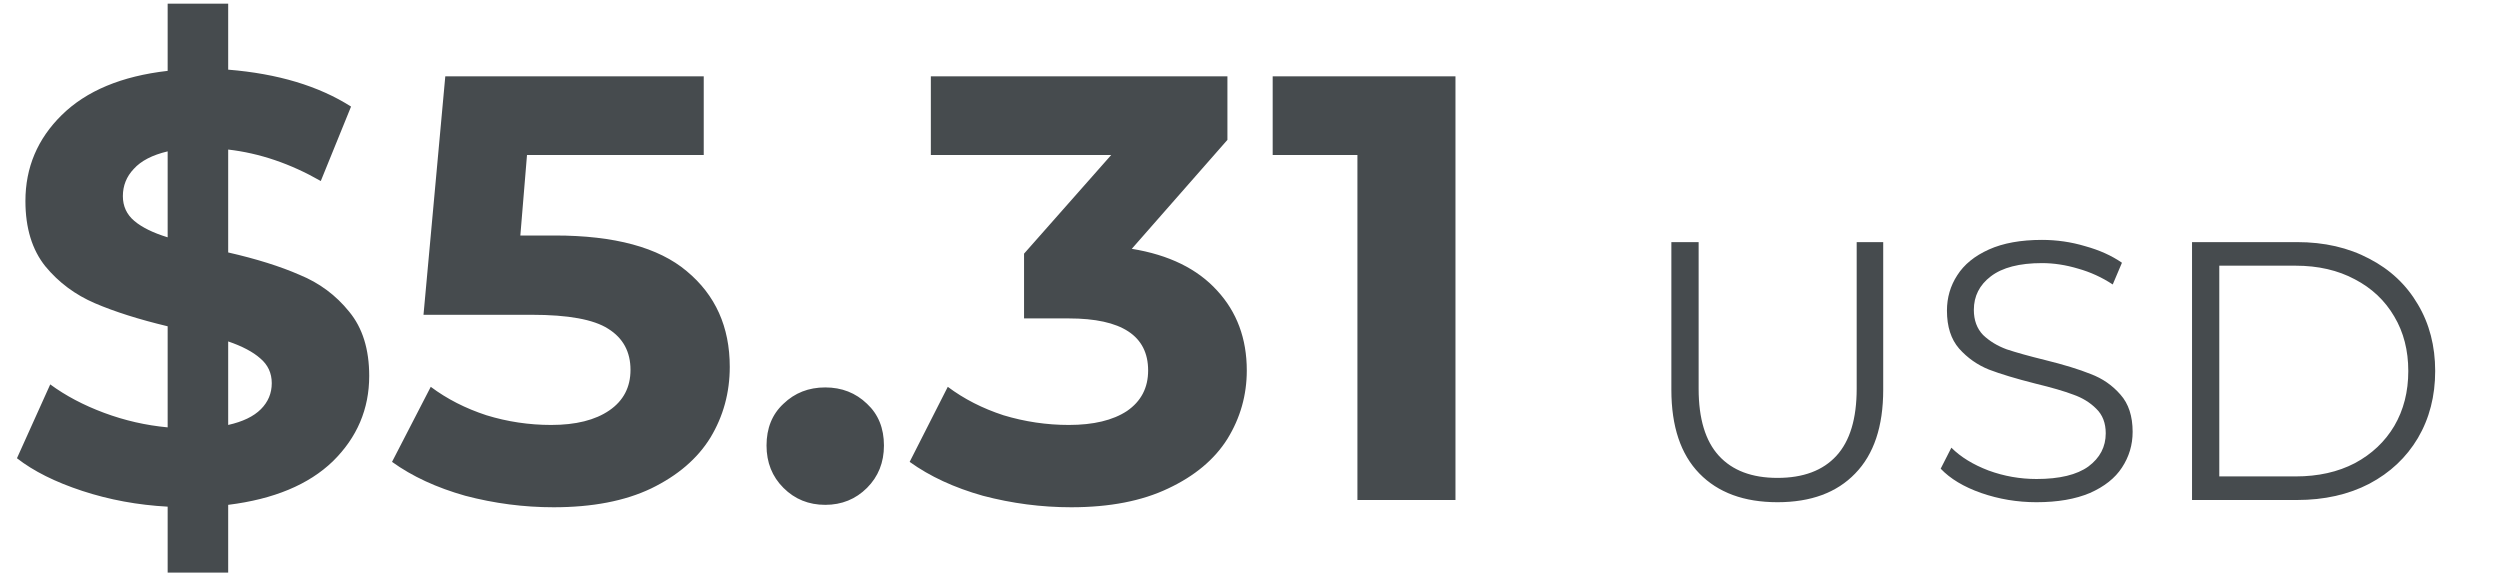 <svg width="95" height="22" viewBox="0 0 95 22" fill="none" xmlns="http://www.w3.org/2000/svg">
<path d="M14.03 14.285C14.03 15.542 13.57 16.623 12.65 17.528C11.73 18.417 10.404 18.969 8.671 19.184V21.76H6.371V19.253C5.236 19.192 4.155 18.992 3.128 18.655C2.101 18.318 1.273 17.904 0.644 17.413L1.909 14.607C2.492 15.036 3.174 15.397 3.956 15.688C4.738 15.979 5.543 16.163 6.371 16.24V12.399C5.282 12.138 4.362 11.847 3.611 11.525C2.86 11.203 2.231 10.735 1.725 10.122C1.219 9.493 0.966 8.665 0.966 7.638C0.966 6.365 1.426 5.277 2.346 4.372C3.281 3.452 4.623 2.892 6.371 2.693V0.14H8.671V2.647C10.557 2.8 12.113 3.268 13.34 4.05L12.19 6.879C11.04 6.22 9.867 5.821 8.671 5.683V9.593C9.744 9.838 10.649 10.122 11.385 10.444C12.136 10.751 12.765 11.218 13.271 11.847C13.777 12.46 14.03 13.273 14.03 14.285ZM4.669 7.454C4.669 7.837 4.815 8.152 5.106 8.397C5.397 8.642 5.819 8.849 6.371 9.018V5.752C5.788 5.89 5.359 6.112 5.083 6.419C4.807 6.71 4.669 7.055 4.669 7.454ZM8.671 16.148C9.223 16.025 9.637 15.826 9.913 15.55C10.189 15.274 10.327 14.944 10.327 14.561C10.327 14.178 10.181 13.863 9.89 13.618C9.614 13.373 9.208 13.158 8.671 12.974V16.148ZM21.084 8.949C23.353 8.949 25.025 9.401 26.098 10.306C27.187 11.211 27.731 12.422 27.731 13.94C27.731 14.921 27.486 15.818 26.995 16.631C26.504 17.428 25.753 18.072 24.741 18.563C23.744 19.038 22.51 19.276 21.038 19.276C19.903 19.276 18.784 19.13 17.68 18.839C16.591 18.532 15.664 18.103 14.897 17.551L16.369 14.699C16.982 15.159 17.688 15.519 18.485 15.78C19.282 16.025 20.103 16.148 20.946 16.148C21.881 16.148 22.617 15.964 23.154 15.596C23.691 15.228 23.959 14.714 23.959 14.055C23.959 13.365 23.675 12.844 23.108 12.491C22.556 12.138 21.59 11.962 20.21 11.962H16.093L16.921 2.9H26.742V5.89H20.026L19.773 8.949H21.084ZM31.359 19.184C30.73 19.184 30.201 18.969 29.772 18.54C29.342 18.111 29.128 17.574 29.128 16.93C29.128 16.271 29.342 15.742 29.772 15.343C30.201 14.929 30.73 14.722 31.359 14.722C31.987 14.722 32.516 14.929 32.946 15.343C33.375 15.742 33.59 16.271 33.59 16.93C33.59 17.574 33.375 18.111 32.946 18.54C32.516 18.969 31.987 19.184 31.359 19.184ZM43.008 9.455C44.419 9.685 45.499 10.214 46.251 11.042C47.002 11.855 47.378 12.867 47.378 14.078C47.378 15.013 47.133 15.88 46.642 16.677C46.151 17.459 45.4 18.088 44.388 18.563C43.391 19.038 42.164 19.276 40.708 19.276C39.573 19.276 38.454 19.13 37.35 18.839C36.261 18.532 35.334 18.103 34.567 17.551L36.016 14.699C36.629 15.159 37.334 15.519 38.132 15.78C38.944 16.025 39.773 16.148 40.616 16.148C41.551 16.148 42.287 15.972 42.824 15.619C43.361 15.251 43.629 14.737 43.629 14.078C43.629 12.759 42.624 12.1 40.616 12.1H38.914V9.639L42.226 5.89H35.372V2.9H46.642V5.315L43.008 9.455ZM55.308 2.9V19H51.582V5.89H48.362V2.9H55.308Z" fill="#464B4E"/>
<path d="M67.544 19.084C66.275 19.084 65.285 18.72 64.576 17.992C63.867 17.264 63.512 16.205 63.512 14.814V9.2H64.548V14.772C64.548 15.911 64.805 16.76 65.318 17.32C65.831 17.88 66.573 18.16 67.544 18.16C68.524 18.16 69.271 17.88 69.784 17.32C70.297 16.76 70.554 15.911 70.554 14.772V9.2H71.562V14.814C71.562 16.205 71.207 17.264 70.498 17.992C69.798 18.72 68.813 19.084 67.544 19.084ZM77.386 19.084C76.658 19.084 75.958 18.967 75.286 18.734C74.623 18.501 74.11 18.193 73.746 17.81L74.152 17.012C74.507 17.367 74.978 17.656 75.566 17.88C76.154 18.095 76.761 18.202 77.386 18.202C78.263 18.202 78.921 18.043 79.36 17.726C79.799 17.399 80.018 16.979 80.018 16.466C80.018 16.074 79.897 15.761 79.654 15.528C79.421 15.295 79.131 15.117 78.786 14.996C78.441 14.865 77.96 14.725 77.344 14.576C76.607 14.389 76.019 14.212 75.58 14.044C75.141 13.867 74.763 13.601 74.446 13.246C74.138 12.891 73.984 12.411 73.984 11.804C73.984 11.309 74.115 10.861 74.376 10.46C74.637 10.049 75.039 9.723 75.58 9.48C76.121 9.237 76.793 9.116 77.596 9.116C78.156 9.116 78.702 9.195 79.234 9.354C79.775 9.503 80.242 9.713 80.634 9.984L80.284 10.81C79.873 10.539 79.435 10.339 78.968 10.208C78.501 10.068 78.044 9.998 77.596 9.998C76.737 9.998 76.089 10.166 75.65 10.502C75.221 10.829 75.006 11.253 75.006 11.776C75.006 12.168 75.123 12.485 75.356 12.728C75.599 12.961 75.897 13.143 76.252 13.274C76.616 13.395 77.101 13.531 77.708 13.68C78.427 13.857 79.005 14.035 79.444 14.212C79.892 14.38 80.27 14.641 80.578 14.996C80.886 15.341 81.04 15.813 81.04 16.41C81.04 16.905 80.905 17.357 80.634 17.768C80.373 18.169 79.967 18.491 79.416 18.734C78.865 18.967 78.189 19.084 77.386 19.084ZM83.297 9.2H87.287C88.323 9.2 89.238 9.41 90.031 9.83C90.825 10.241 91.441 10.819 91.879 11.566C92.318 12.303 92.537 13.148 92.537 14.1C92.537 15.052 92.318 15.901 91.879 16.648C91.441 17.385 90.825 17.964 90.031 18.384C89.238 18.795 88.323 19 87.287 19H83.297V9.2ZM87.231 18.104C88.09 18.104 88.841 17.936 89.485 17.6C90.129 17.255 90.629 16.783 90.983 16.186C91.338 15.579 91.515 14.884 91.515 14.1C91.515 13.316 91.338 12.625 90.983 12.028C90.629 11.421 90.129 10.95 89.485 10.614C88.841 10.269 88.09 10.096 87.231 10.096H84.333V18.104H87.231Z" fill="#464B4E"/>
</svg>

